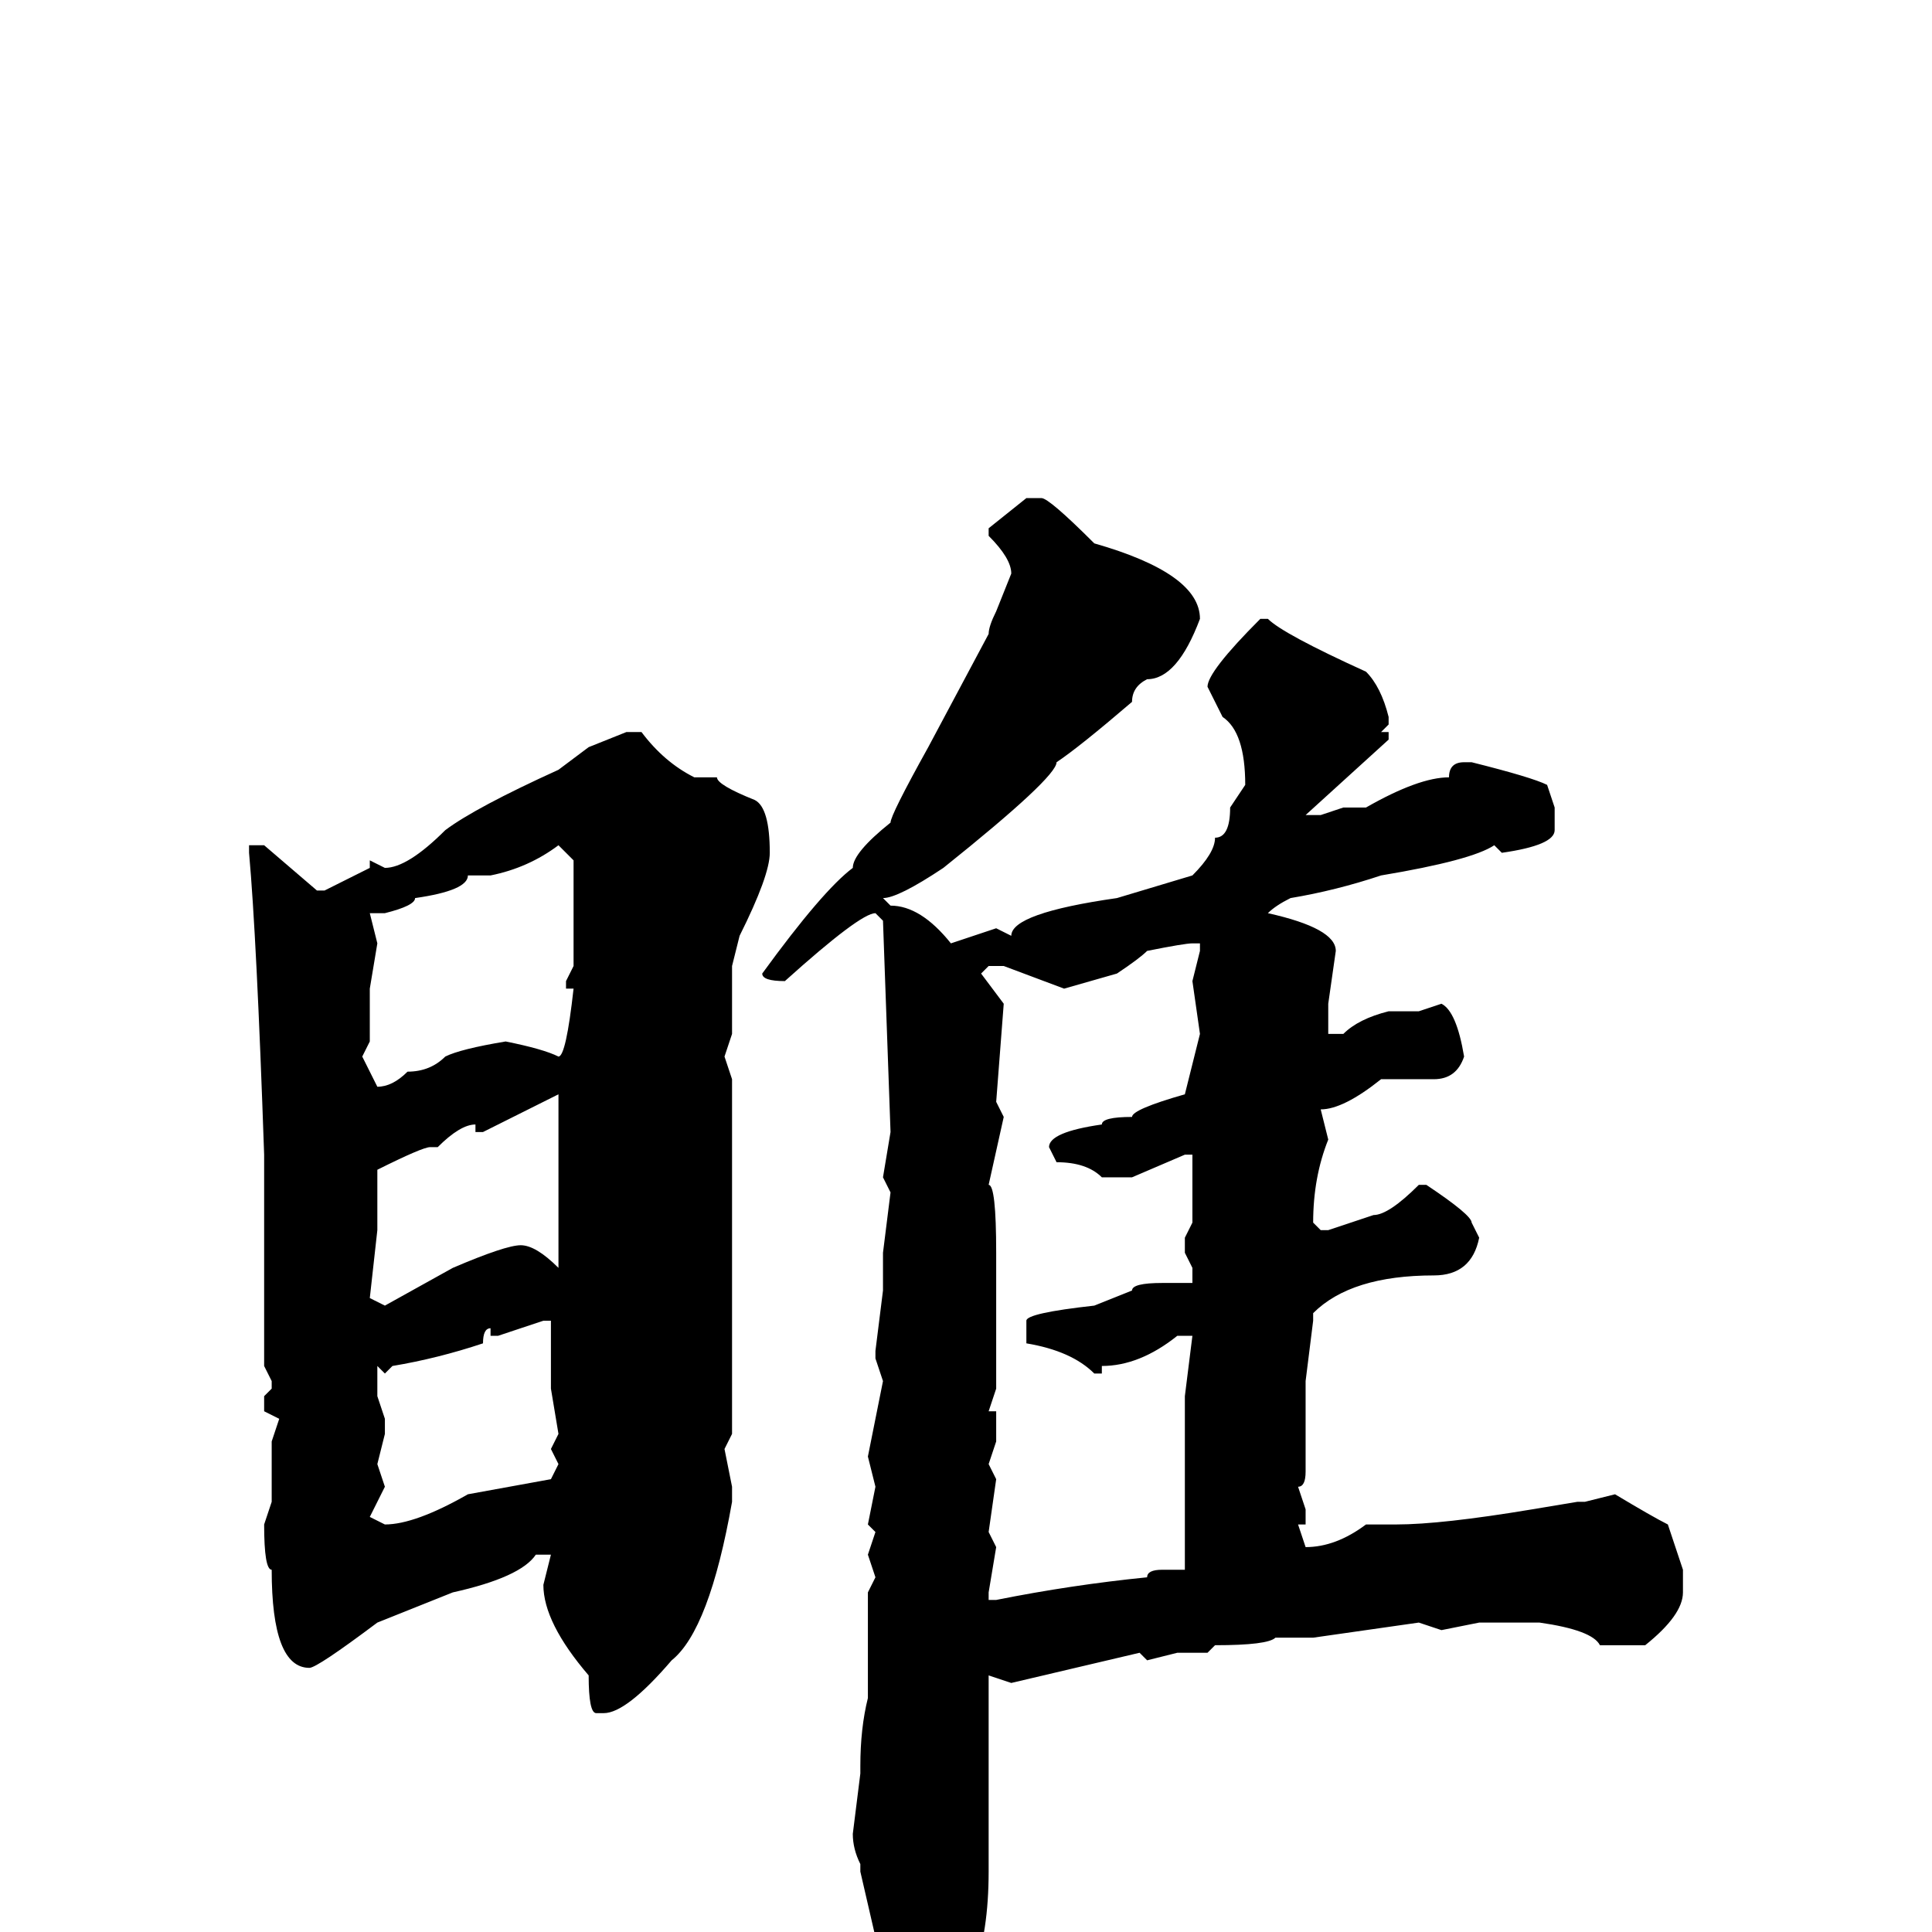 <svg xmlns="http://www.w3.org/2000/svg" viewBox="0 -256 256 256">
	<path fill="#000000" d="M136 -190H138Q139 -190 145 -184Q159 -180 159 -174Q156 -166 152 -166Q150 -165 150 -163Q143 -157 140 -155Q140 -153 125 -141Q119 -137 117 -137L118 -136Q122 -136 126 -131L132 -133L134 -132Q134 -135 148 -137L158 -140Q161 -143 161 -145Q163 -145 163 -149L165 -152Q165 -159 162 -161L160 -165Q160 -167 167 -174H168Q170 -172 181 -167Q183 -165 184 -161V-160L183 -159H184V-158L173 -148H175L178 -149H181Q188 -153 192 -153Q192 -155 194 -155H195Q203 -153 205 -152L206 -149V-146Q206 -144 199 -143L198 -144Q195 -142 183 -140Q177 -138 171 -137Q169 -136 168 -135Q177 -133 177 -130L176 -123V-119H178Q180 -121 184 -122H185H188L191 -123Q193 -122 194 -116Q193 -113 190 -113H184H183Q178 -109 175 -109L176 -105Q174 -100 174 -94L175 -93H176L182 -95Q184 -95 188 -99H189Q195 -95 195 -94L196 -92Q195 -87 190 -87Q179 -87 174 -82V-81L173 -73V-70V-62V-61Q173 -59 172 -59L173 -56V-54H172L173 -51Q177 -51 181 -54H185Q191 -54 203 -56L209 -57H210L214 -58Q219 -55 221 -54L223 -48V-45Q223 -42 218 -38H212Q211 -40 204 -41H203H200H196L191 -40L188 -41L174 -39H169Q168 -38 161 -38L160 -37H156L152 -36L151 -37L134 -33L131 -34V-33V-26V-24V-23V-22V-18V-8Q131 8 123 13Q120 15 119 15Q117 15 116 7L117 5L114 -8V-9Q113 -11 113 -13L114 -21V-22Q114 -27 115 -31V-36V-40V-43V-45L116 -47L115 -50L116 -53L115 -54L116 -59L115 -63L117 -73L116 -76V-77L117 -85V-86V-88V-90L118 -98L117 -100L118 -106L117 -134L116 -135Q114 -135 104 -126Q101 -126 101 -127Q109 -138 113 -141Q113 -143 118 -147Q118 -148 123 -157L131 -172Q131 -173 132 -175L134 -180Q134 -182 131 -185V-186ZM85 -159Q88 -155 92 -153H95Q95 -152 100 -150Q102 -149 102 -143Q102 -140 98 -132L97 -128V-119L96 -116L97 -113V-108V-101V-100V-98V-84V-77V-72V-71V-67V-66L96 -64L97 -59V-57Q94 -40 89 -36Q83 -29 80 -29H79Q78 -29 78 -34Q72 -41 72 -46L73 -50H72H71Q69 -47 60 -45L50 -41Q42 -35 41 -35Q36 -35 36 -48Q35 -48 35 -54L36 -57V-65L37 -68L35 -69V-71L36 -72V-73L35 -75V-90V-98V-103Q34 -132 33 -143V-144H35L42 -138H43L49 -141V-142L51 -141Q54 -141 59 -146Q63 -149 74 -154L78 -157L83 -159ZM51 -135H49L50 -131L49 -125V-122V-120V-118L48 -116L50 -112Q52 -112 54 -114Q57 -114 59 -116Q61 -117 67 -118Q72 -117 74 -116Q75 -116 76 -125H75V-126L76 -128V-135V-142L74 -144Q70 -141 65 -140H62Q62 -138 55 -137Q55 -136 51 -135ZM141 -125L133 -128H131L130 -127L133 -123L132 -110L133 -108L131 -99Q132 -99 132 -90V-88V-77V-75V-73V-72L131 -69H132V-65L131 -62L132 -60L131 -53L132 -51L131 -45V-44H132Q142 -46 152 -47Q152 -48 154 -48H157V-49V-53V-65V-69V-71L158 -79H156Q151 -75 146 -75V-74H145Q142 -77 136 -78V-81Q136 -82 145 -83L150 -85Q150 -86 154 -86H158V-88L157 -90V-92L158 -94V-95V-99V-103H157L150 -100H146Q144 -102 140 -102L139 -104Q139 -106 146 -107Q146 -108 150 -108Q150 -109 157 -111L159 -119L158 -126L159 -130V-131H158Q157 -131 152 -130Q151 -129 148 -127ZM64 -106H63V-107Q61 -107 58 -104H57Q56 -104 50 -101V-100V-94V-93L49 -84L51 -83L60 -88Q67 -91 69 -91Q71 -91 74 -88V-90V-91Q74 -96 74 -107V-108V-111ZM66 -79H65V-80Q64 -80 64 -78Q58 -76 52 -75L51 -74L50 -75V-73V-71L51 -68V-66L50 -62L51 -59L49 -55L51 -54Q55 -54 62 -58L73 -60L74 -62L73 -64L74 -66L73 -72V-79V-81H72Z"/>
</svg>